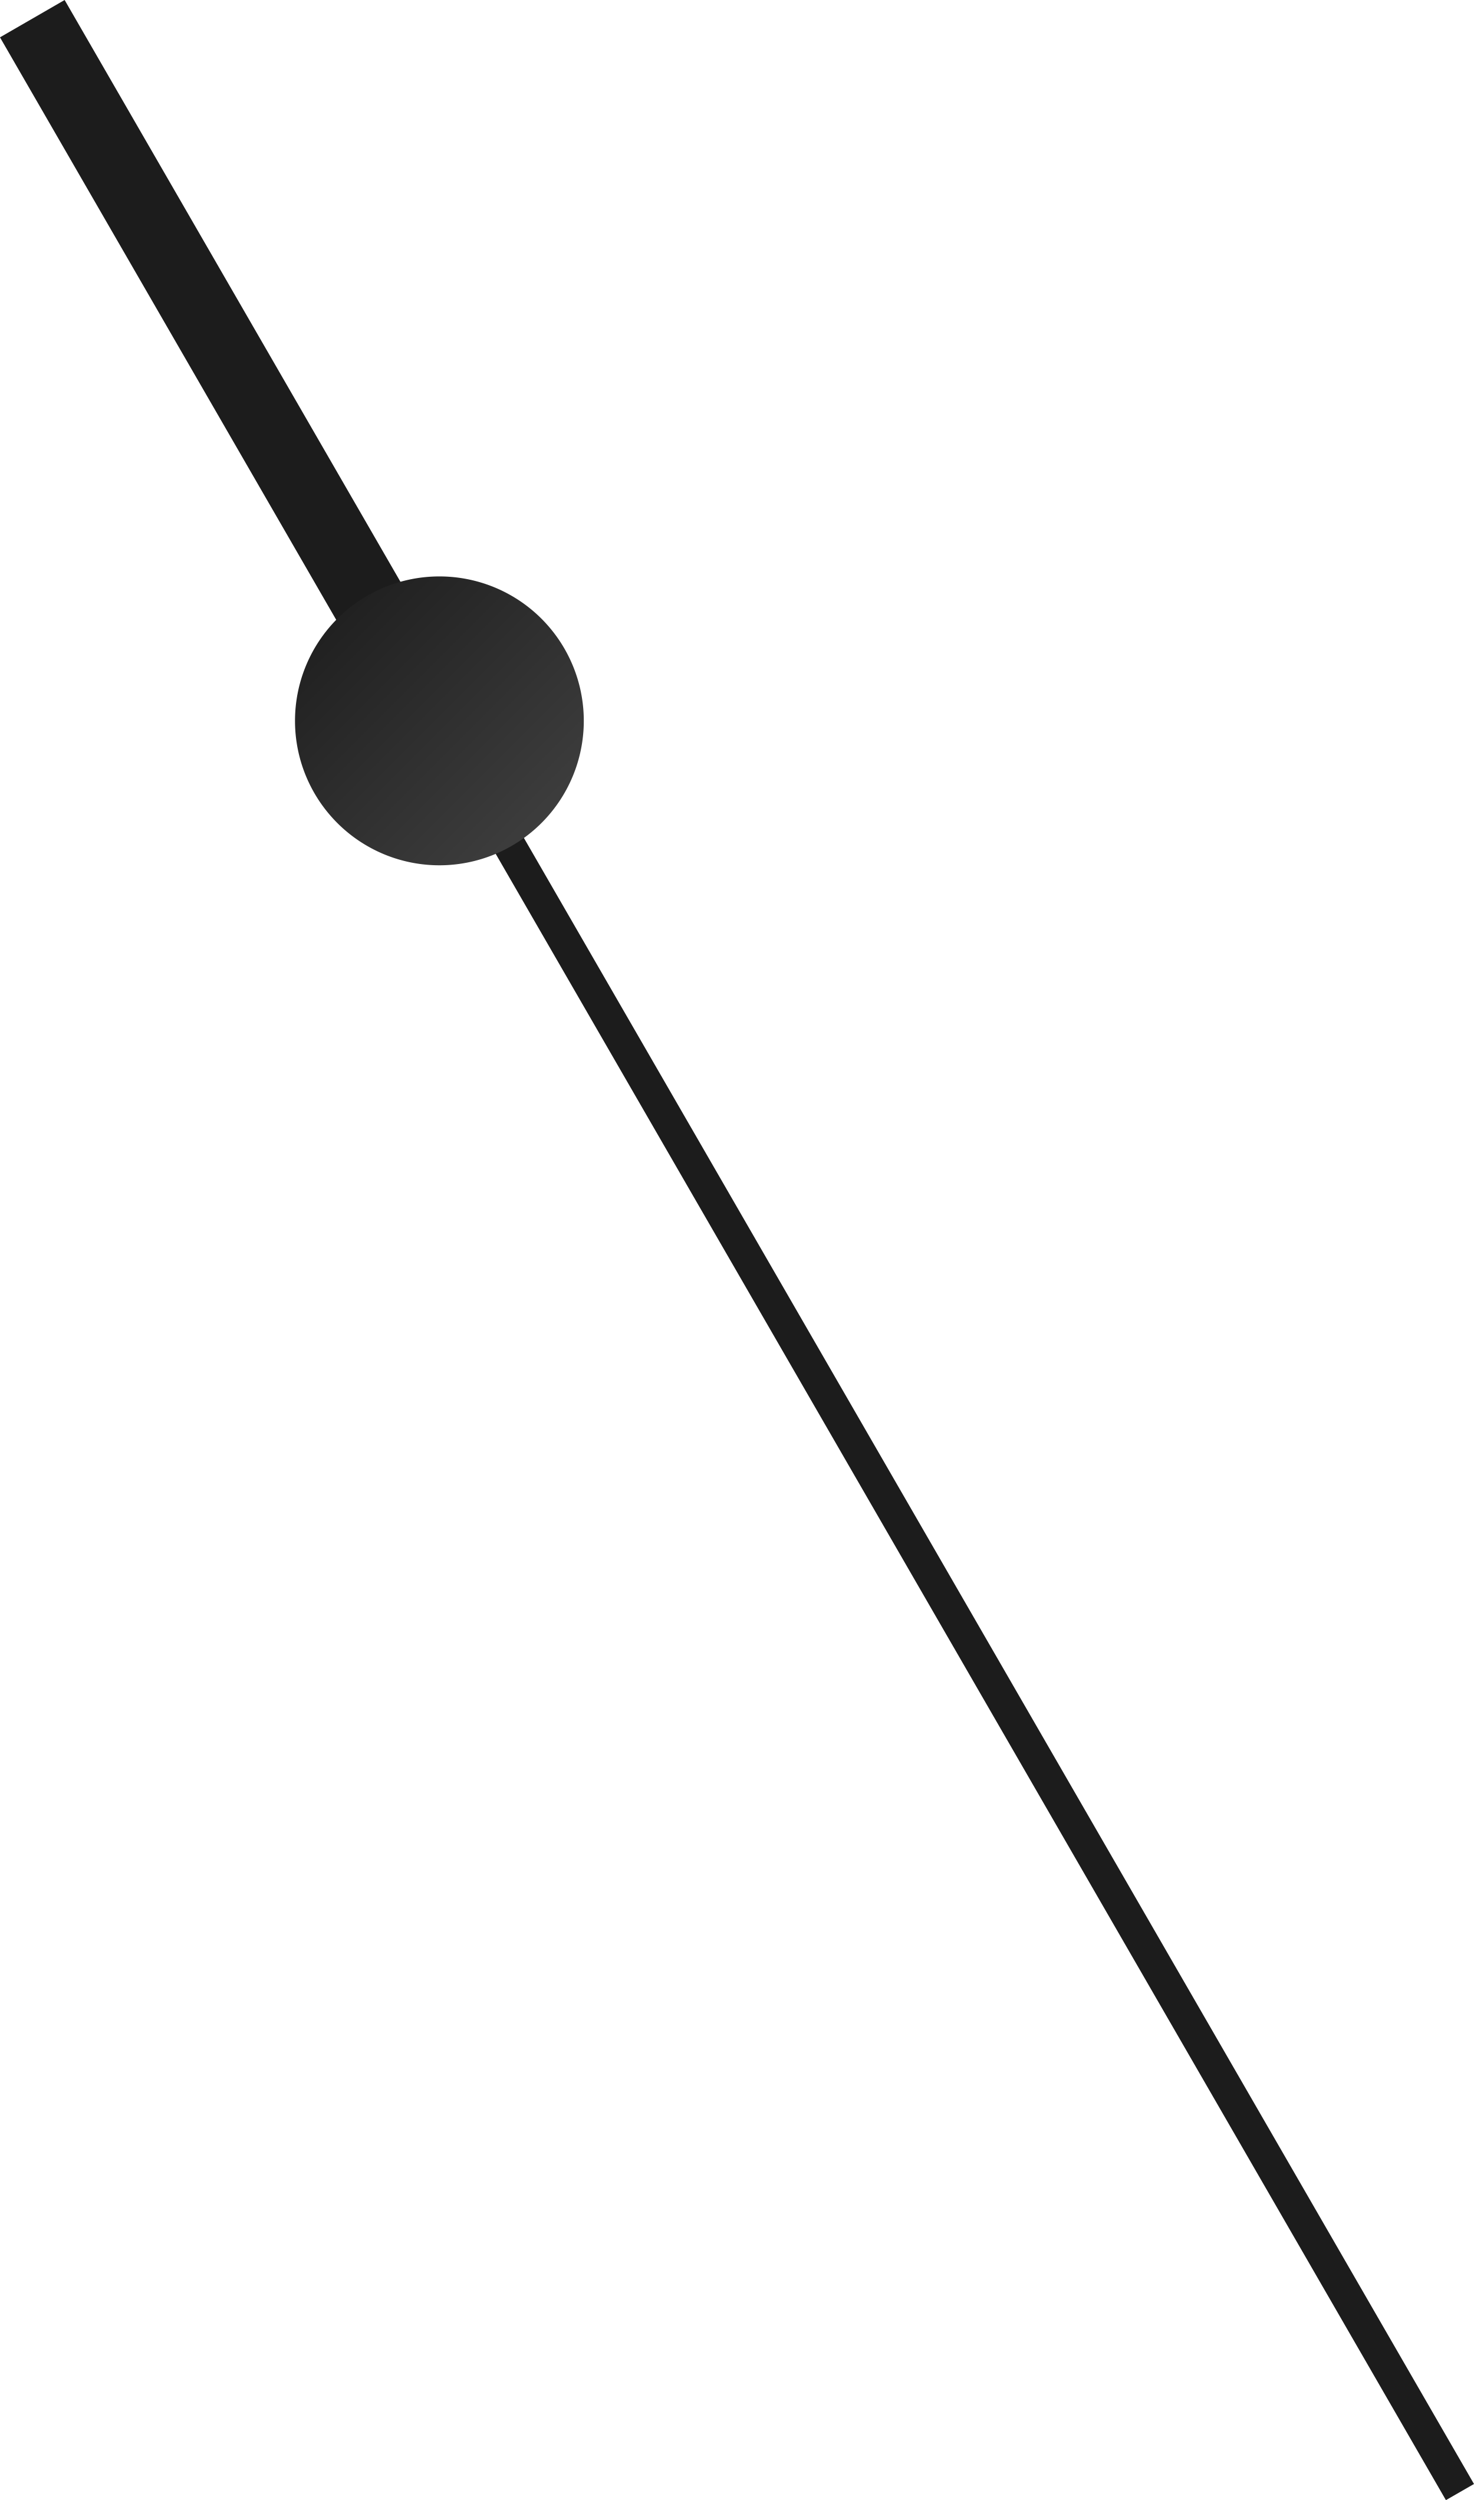 <svg xmlns="http://www.w3.org/2000/svg" xmlns:xlink="http://www.w3.org/1999/xlink" width="110.248" height="186.948" viewBox="0 0 110.248 186.948">
  <defs>
    <linearGradient id="linear-gradient" x1="0.151" y1="0.151" x2="0.858" y2="0.858" gradientUnits="objectBoundingBox">
      <stop offset="0" stop-color="#212121"/>
      <stop offset="1" stop-color="#3d3d3d"/>
    </linearGradient>
  </defs>
  <g id="Group_489" data-name="Group 489" transform="translate(-217.188 -195.214)">
    <path id="Path_2056" data-name="Path 2056" d="M1876.319,6564.509l-71.633-124.071,1.369-.79-35.149-60.878-4.835,2.792,35.149,60.878,1.369-.792,71.63,124.069Z" transform="translate(-1548.884 -6183.556)" fill="#1c1c1c"/>
    <path id="Path_2057" data-name="Path 2057" d="M1820.722,6454.129a10.8,10.8,0,1,1-10.8-10.8A10.8,10.8,0,0,1,1820.722,6454.129Z" transform="translate(-1559.869 -6205.013)" fill="url(#linear-gradient)"/>
  </g>
</svg>
